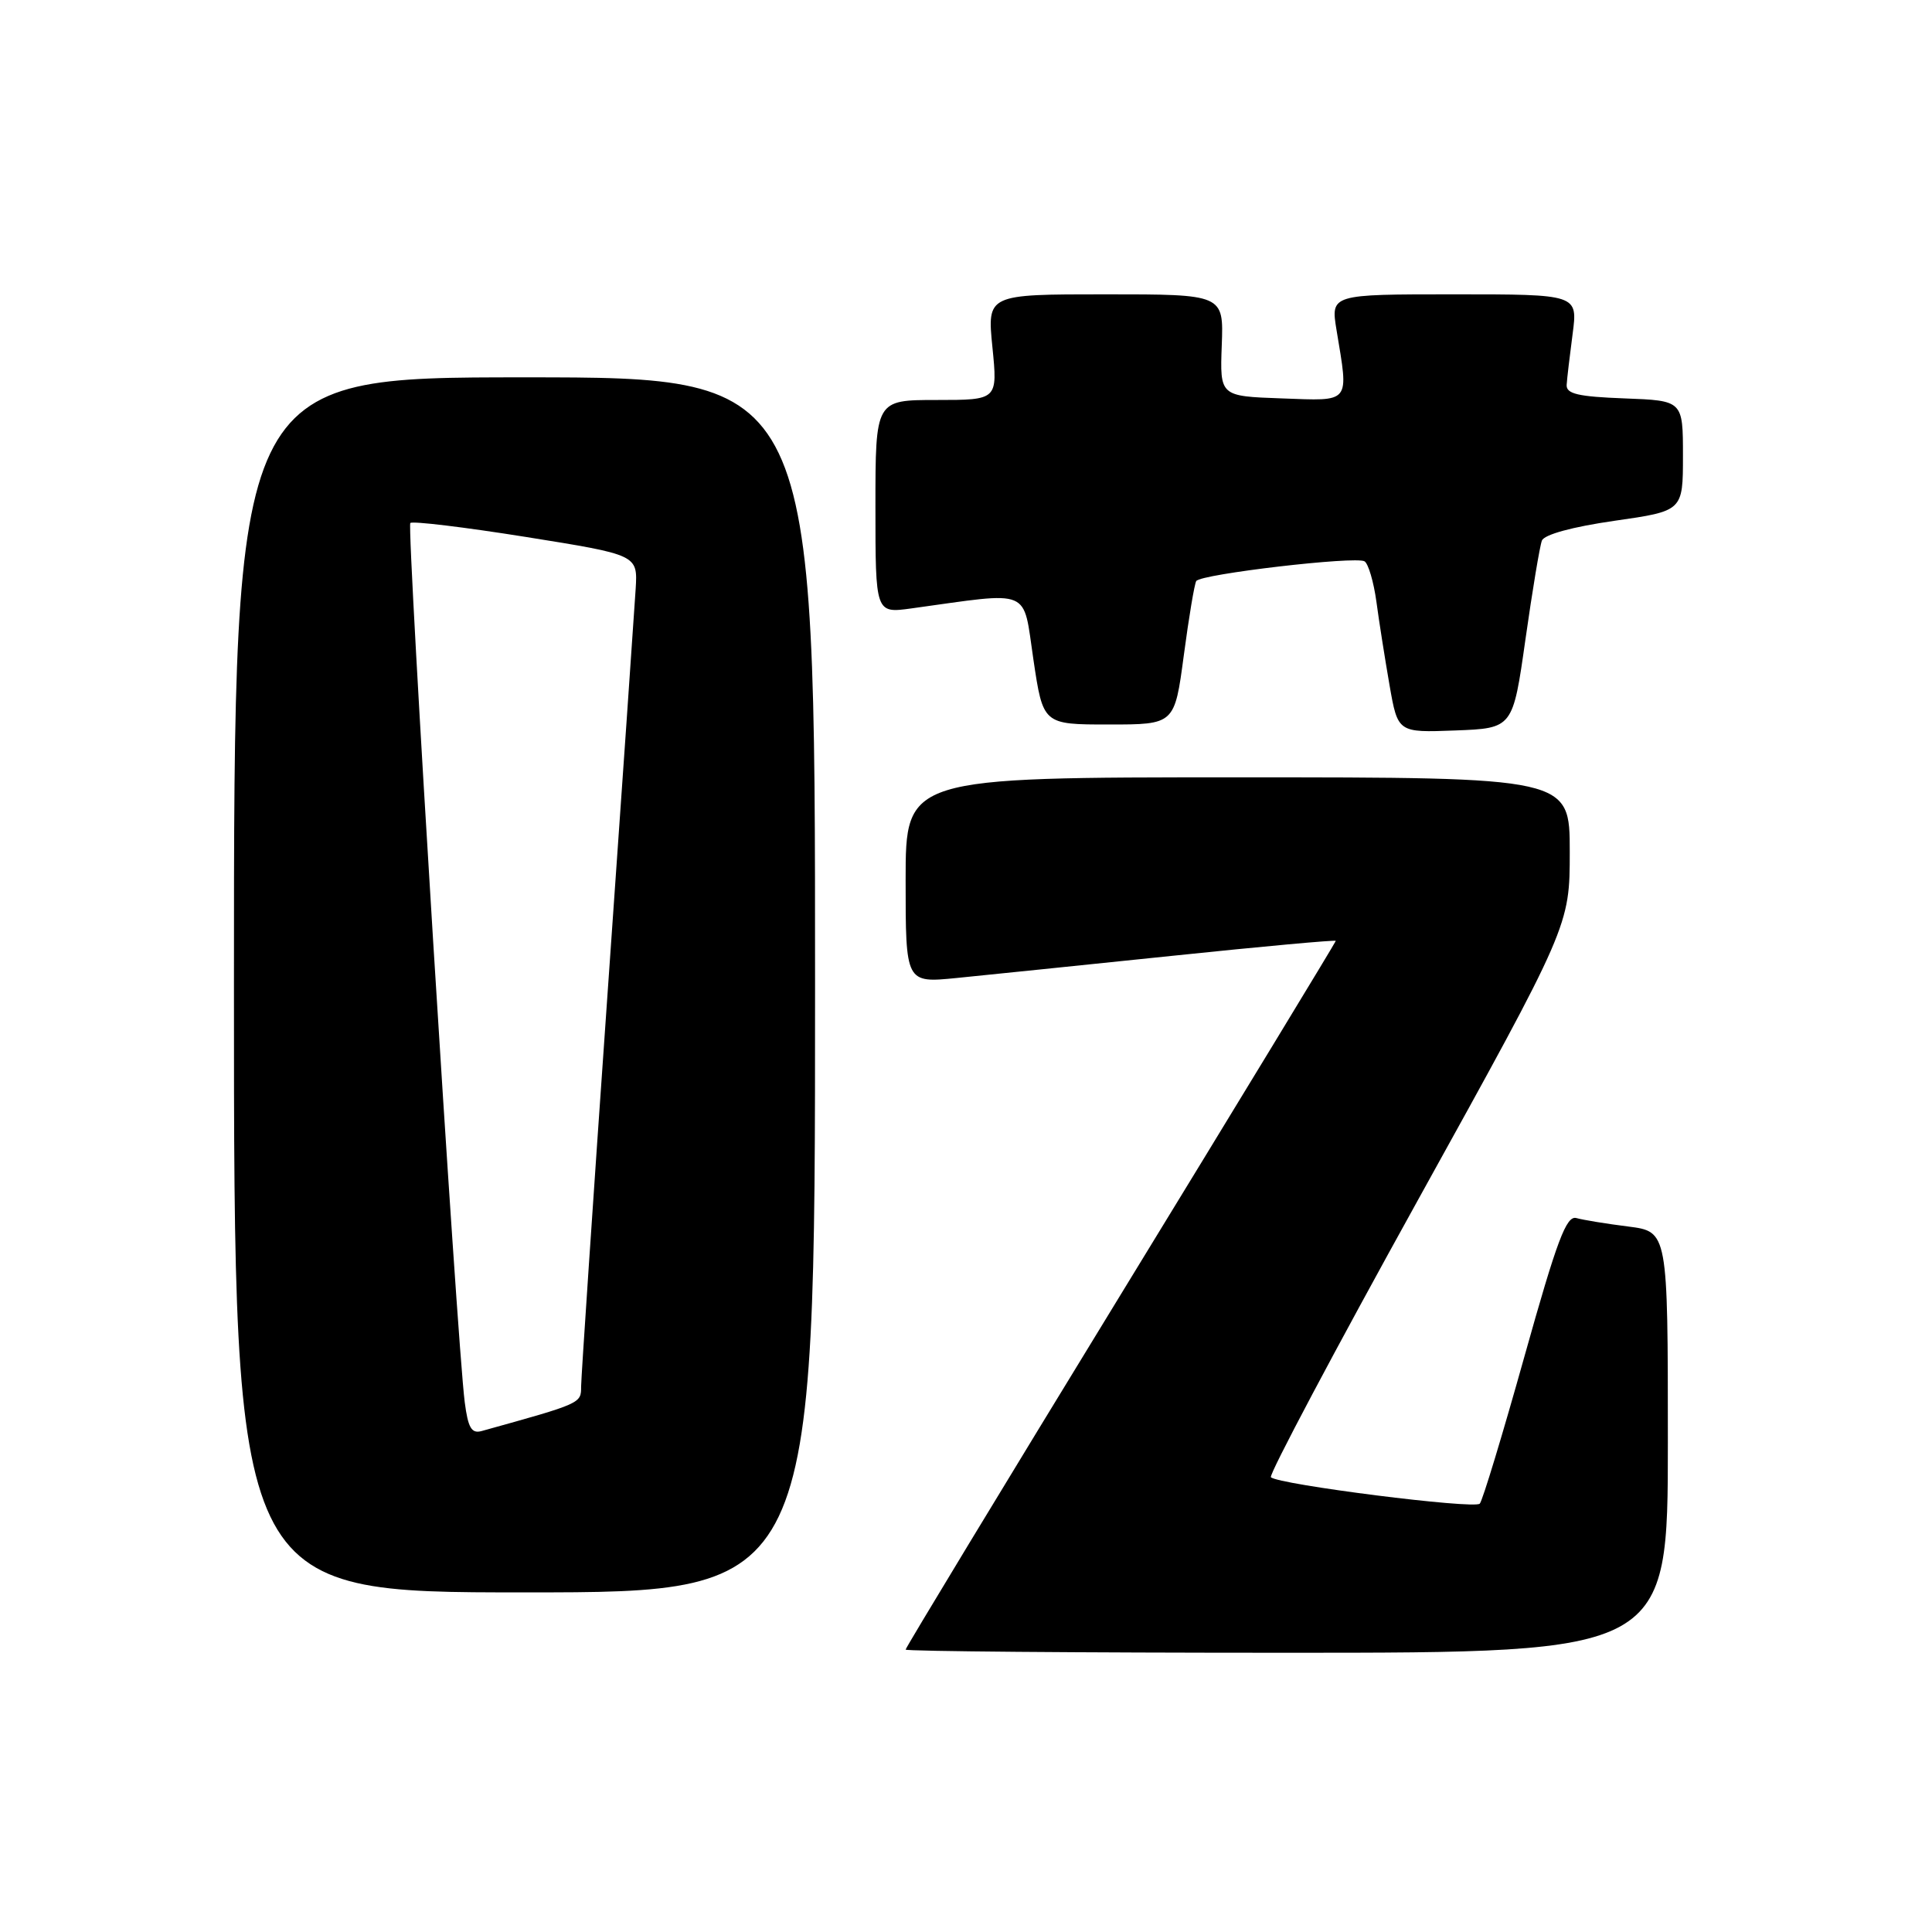 <?xml version="1.0" encoding="UTF-8" standalone="no"?>
<!DOCTYPE svg PUBLIC "-//W3C//DTD SVG 1.1//EN" "http://www.w3.org/Graphics/SVG/1.1/DTD/svg11.dtd" >
<svg xmlns="http://www.w3.org/2000/svg" xmlns:xlink="http://www.w3.org/1999/xlink" version="1.1" viewBox="0 0 256 256">
 <g >
 <path fill="currentColor"
d=" M 221.00 191.09 C 221.00 163.19 221.00 163.19 215.75 162.52 C 212.86 162.16 209.77 161.65 208.88 161.40 C 207.55 161.03 206.32 164.30 202.00 179.72 C 199.11 190.05 196.45 198.83 196.08 199.24 C 195.39 200.01 169.38 196.71 168.40 195.74 C 168.10 195.44 176.89 178.87 187.93 158.93 C 208.00 122.67 208.00 122.67 208.00 112.84 C 208.00 103.00 208.00 103.00 164.00 103.00 C 120.00 103.00 120.00 103.00 120.00 116.63 C 120.00 130.26 120.00 130.26 126.75 129.59 C 130.46 129.22 143.29 127.90 155.25 126.66 C 167.21 125.41 177.00 124.52 177.00 124.67 C 177.00 124.81 164.18 145.91 148.50 171.54 C 132.82 197.18 120.00 218.34 120.00 218.58 C 120.00 218.81 142.72 219.00 170.50 219.00 C 221.00 219.00 221.00 219.00 221.00 191.09 Z  M 108.00 130.50 C 108.00 50.00 108.00 50.00 69.50 50.00 C 31.00 50.00 31.00 50.00 31.00 130.50 C 31.00 211.00 31.00 211.00 69.50 211.00 C 108.00 211.00 108.00 211.00 108.00 130.50 Z  M 202.13 84.72 C 203.05 78.24 204.03 72.35 204.31 71.63 C 204.62 70.83 208.35 69.81 213.91 69.01 C 223.00 67.71 223.00 67.71 223.00 60.40 C 223.00 53.08 223.00 53.08 215.25 52.79 C 209.11 52.56 207.52 52.19 207.59 51.00 C 207.64 50.17 208.00 47.14 208.38 44.25 C 209.07 39.00 209.07 39.00 192.69 39.00 C 176.32 39.00 176.32 39.00 177.10 43.75 C 178.72 53.58 179.09 53.12 169.82 52.79 C 161.64 52.50 161.64 52.50 161.89 45.75 C 162.14 39.00 162.14 39.00 146.47 39.00 C 130.80 39.00 130.80 39.00 131.50 46.00 C 132.20 53.00 132.20 53.00 124.10 53.00 C 116.00 53.00 116.00 53.00 116.00 67.14 C 116.00 81.27 116.00 81.27 120.75 80.62 C 136.91 78.39 135.50 77.80 136.93 87.38 C 138.21 96.00 138.21 96.00 146.92 96.00 C 155.64 96.00 155.64 96.00 156.86 86.84 C 157.53 81.80 158.27 77.37 158.51 76.99 C 159.08 76.07 179.64 73.66 180.81 74.38 C 181.31 74.69 182.02 77.10 182.38 79.72 C 182.73 82.35 183.52 87.33 184.12 90.79 C 185.22 97.08 185.22 97.08 192.84 96.79 C 200.46 96.50 200.46 96.50 202.13 84.72 Z  M 61.58 185.80 C 60.54 177.72 53.86 69.81 54.37 69.30 C 54.65 69.02 61.54 69.85 69.69 71.15 C 84.50 73.52 84.50 73.52 84.23 78.01 C 84.08 80.48 82.39 104.77 80.48 132.00 C 78.57 159.23 77.01 182.50 77.00 183.72 C 77.00 185.97 77.07 185.94 63.82 189.62 C 62.48 189.99 62.02 189.20 61.58 185.80 Z "/>
</g>
</svg>